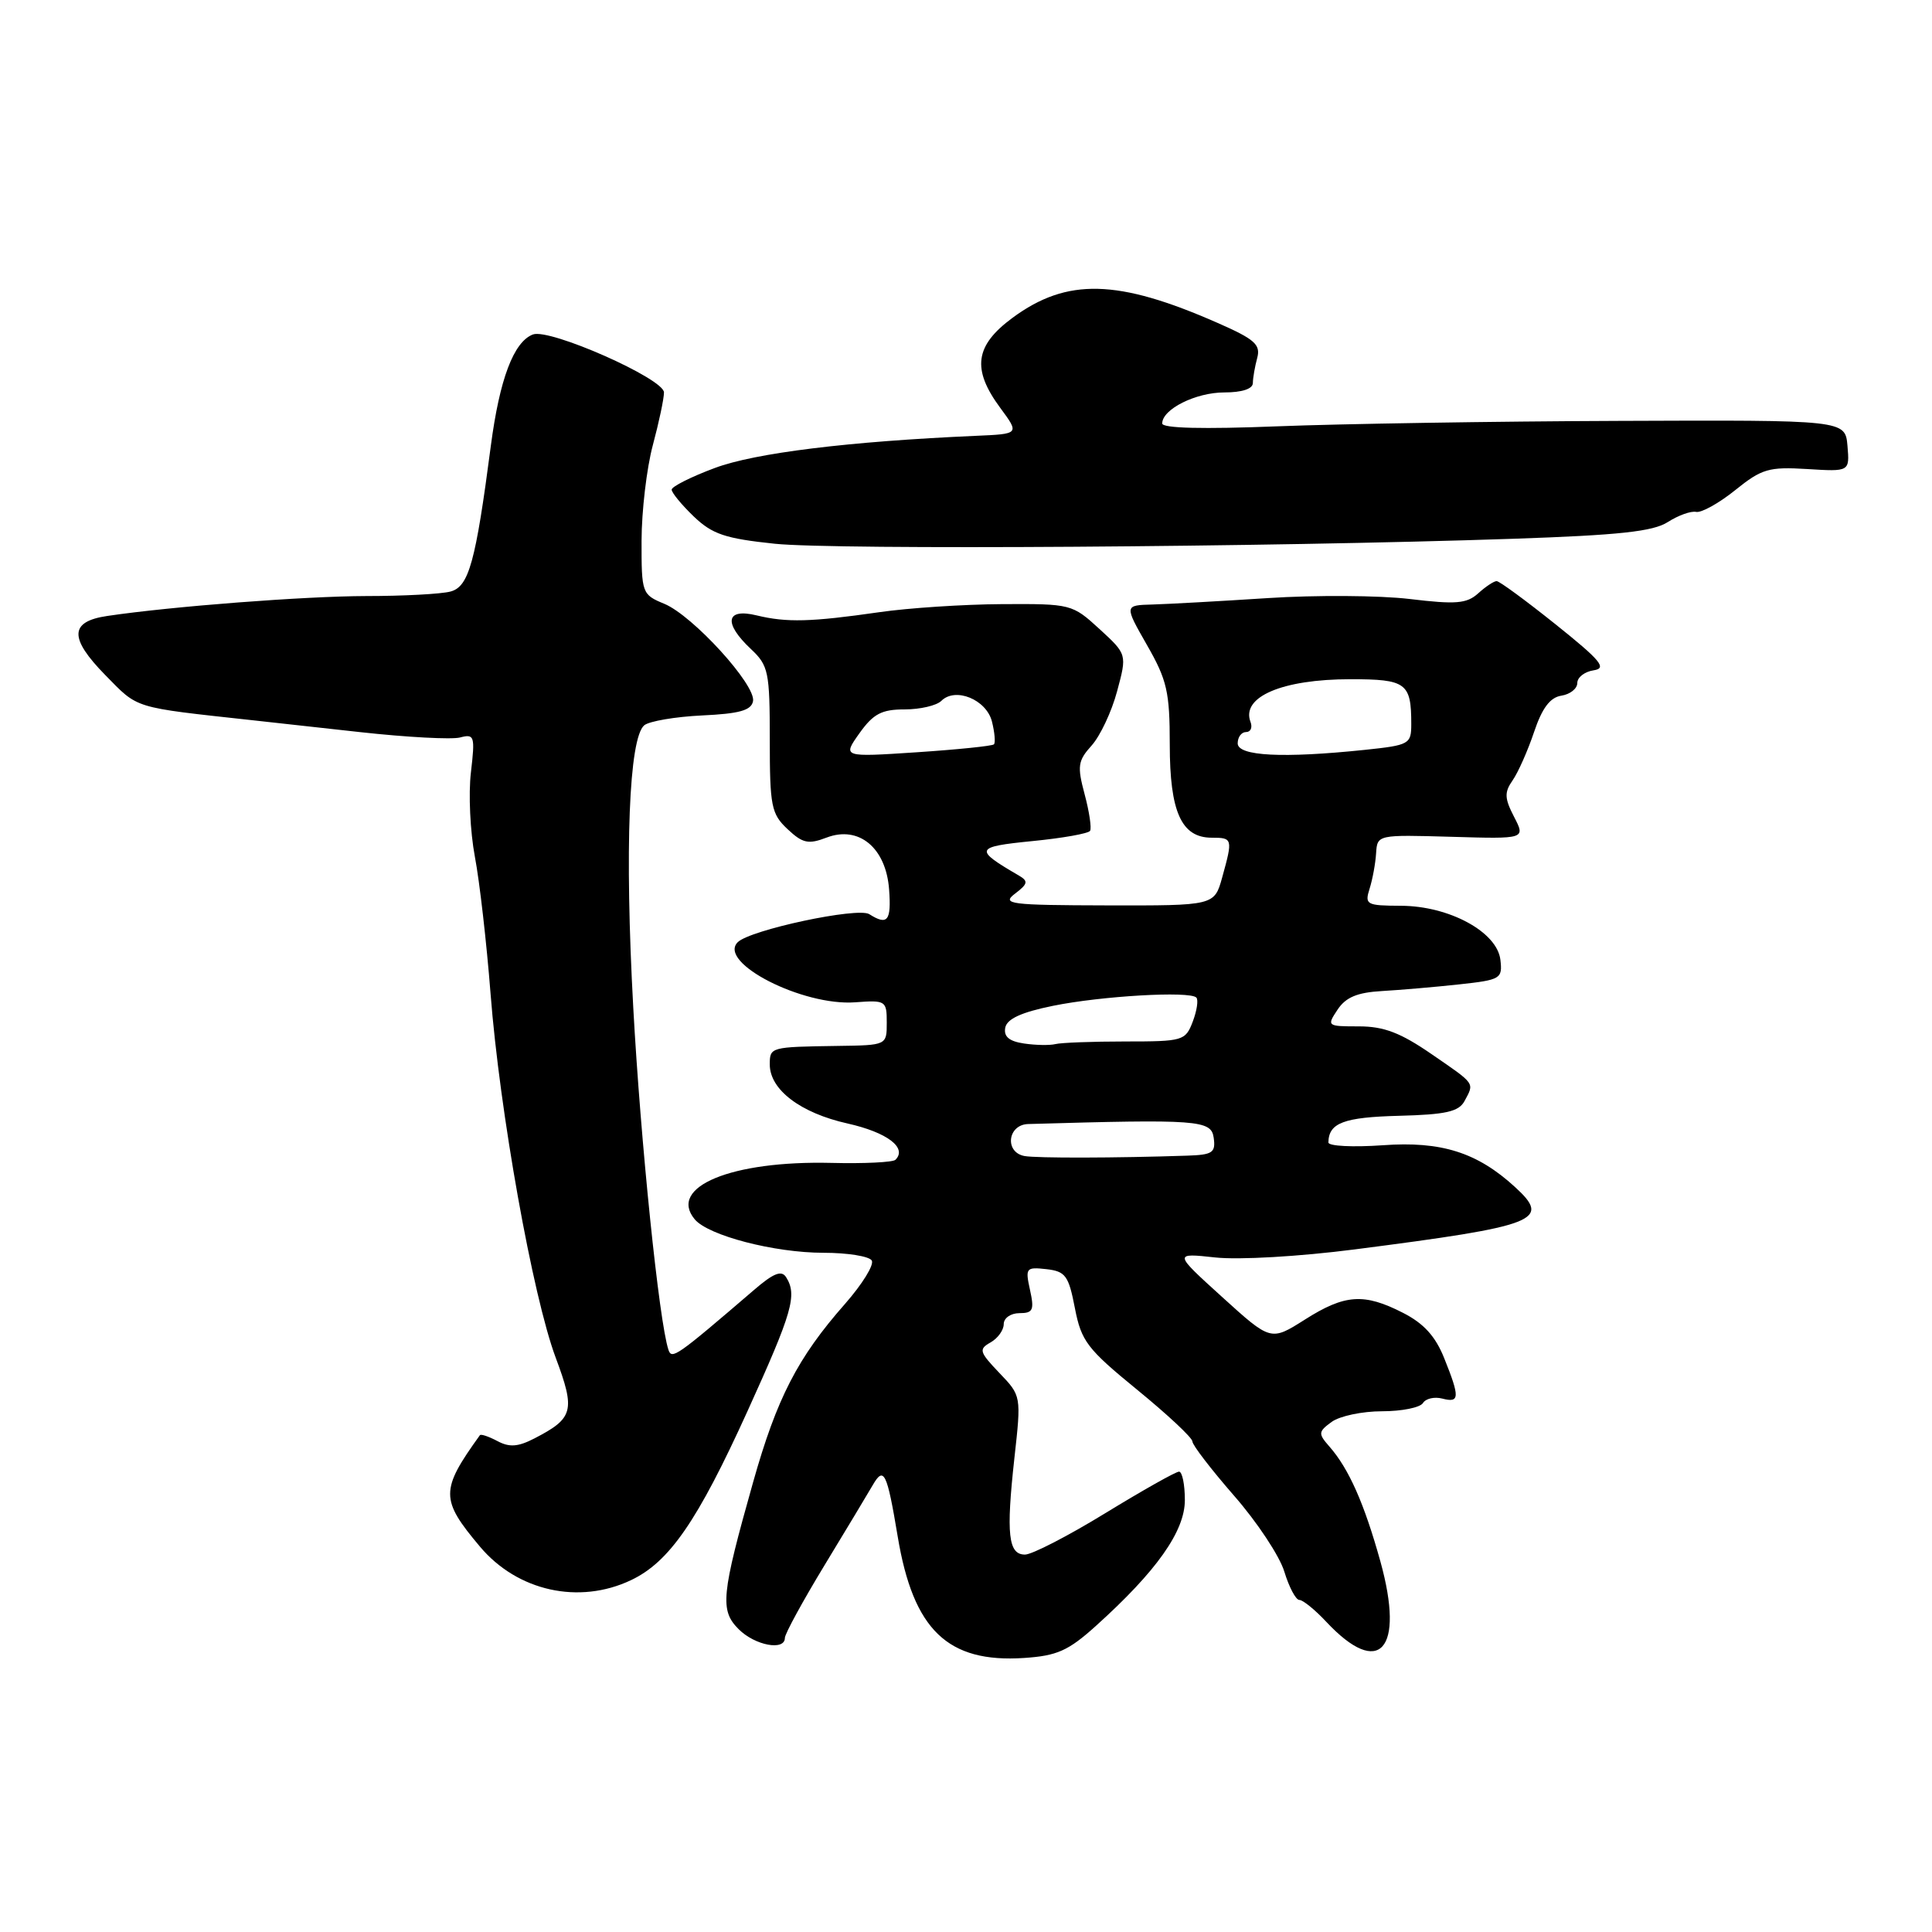 <?xml version="1.0" encoding="UTF-8" standalone="no"?>
<!DOCTYPE svg PUBLIC "-//W3C//DTD SVG 1.1//EN" "http://www.w3.org/Graphics/SVG/1.1/DTD/svg11.dtd" >
<svg xmlns="http://www.w3.org/2000/svg" xmlns:xlink="http://www.w3.org/1999/xlink" version="1.1" viewBox="0 0 256 256">
 <g >
 <path fill="currentColor"
d=" M 145.19 215.46 C 153.25 208.20 157.00 202.90 157.00 198.77 C 157.00 196.70 156.65 195.00 156.23 195.00 C 155.80 195.00 151.42 197.47 146.48 200.49 C 141.54 203.52 136.74 205.99 135.82 205.99 C 133.60 206.00 133.30 203.30 134.41 193.23 C 135.33 184.95 135.33 184.95 132.41 181.91 C 129.76 179.13 129.66 178.78 131.25 177.88 C 132.21 177.34 133.00 176.25 133.00 175.45 C 133.00 174.65 133.93 174.00 135.08 174.00 C 136.88 174.00 137.07 173.59 136.48 170.92 C 135.84 168.01 135.95 167.87 138.65 168.17 C 141.19 168.46 141.60 169.03 142.43 173.34 C 143.28 177.72 144.05 178.73 150.68 184.15 C 154.71 187.44 158.00 190.52 158.00 191.00 C 158.00 191.48 160.49 194.71 163.52 198.19 C 166.56 201.66 169.56 206.19 170.18 208.25 C 170.81 210.31 171.70 212.00 172.17 212.00 C 172.64 212.00 174.26 213.31 175.76 214.92 C 182.79 222.42 186.16 218.65 182.92 206.94 C 180.78 199.24 178.73 194.60 176.14 191.66 C 174.65 189.96 174.67 189.71 176.45 188.41 C 177.51 187.63 180.52 187.00 183.13 187.00 C 185.74 187.00 188.18 186.51 188.55 185.91 C 188.92 185.31 190.07 185.05 191.11 185.32 C 193.42 185.92 193.46 185.18 191.37 179.98 C 190.21 177.07 188.66 175.36 185.91 173.96 C 180.73 171.31 178.20 171.49 172.89 174.86 C 168.39 177.71 168.39 177.71 161.94 171.86 C 155.50 166.02 155.50 166.02 161.03 166.62 C 164.17 166.96 172.16 166.50 179.53 165.55 C 203.77 162.43 205.59 161.72 200.75 157.29 C 195.74 152.70 190.98 151.19 183.25 151.75 C 179.26 152.03 176.01 151.87 176.02 151.38 C 176.06 148.79 178.05 148.04 185.35 147.85 C 191.61 147.69 193.30 147.30 194.06 145.89 C 195.37 143.44 195.57 143.72 189.68 139.67 C 185.57 136.84 183.37 136.00 180.05 136.00 C 175.84 136.00 175.79 135.96 177.23 133.79 C 178.32 132.14 179.84 131.51 183.10 131.32 C 185.52 131.18 190.11 130.79 193.31 130.44 C 198.86 129.84 199.10 129.69 198.81 127.18 C 198.38 123.49 192.03 120.04 185.63 120.02 C 181.05 120.00 180.81 119.87 181.48 117.75 C 181.87 116.51 182.26 114.40 182.34 113.05 C 182.50 110.60 182.52 110.60 192.32 110.88 C 202.14 111.17 202.14 111.17 200.62 108.23 C 199.35 105.77 199.32 104.99 200.43 103.40 C 201.16 102.35 202.44 99.47 203.27 97.00 C 204.34 93.81 205.40 92.41 206.89 92.18 C 208.05 92.00 209.00 91.25 209.00 90.50 C 209.00 89.75 209.97 89.00 211.16 88.82 C 212.97 88.55 212.12 87.53 206.15 82.75 C 202.20 79.59 198.68 77.00 198.31 77.00 C 197.95 77.00 196.85 77.73 195.87 78.62 C 194.35 79.99 192.93 80.11 186.79 79.37 C 182.78 78.89 174.32 78.84 168.00 79.25 C 161.68 79.66 154.80 80.04 152.73 80.10 C 148.97 80.20 148.97 80.20 151.98 85.47 C 154.64 90.11 155.00 91.69 155.00 98.65 C 155.00 107.58 156.54 111.00 160.56 111.00 C 163.33 111.00 163.37 111.13 161.95 116.25 C 160.91 120.00 160.91 120.00 146.70 119.97 C 133.76 119.94 132.68 119.80 134.50 118.41 C 136.21 117.11 136.28 116.76 135.00 116.01 C 129.02 112.53 129.14 112.21 136.78 111.45 C 140.77 111.06 144.22 110.45 144.44 110.09 C 144.66 109.74 144.34 107.56 143.72 105.25 C 142.72 101.51 142.82 100.81 144.65 98.78 C 145.78 97.52 147.30 94.30 148.02 91.60 C 149.34 86.70 149.34 86.70 145.69 83.35 C 142.08 80.04 141.91 80.00 132.76 80.05 C 127.67 80.08 120.35 80.56 116.50 81.12 C 107.47 82.42 104.24 82.51 100.25 81.54 C 96.17 80.55 95.83 82.55 99.50 86.00 C 101.83 88.19 102.00 89.00 102.00 98.00 C 102.00 106.84 102.20 107.84 104.35 109.86 C 106.36 111.75 107.11 111.91 109.54 110.98 C 113.81 109.36 117.40 112.34 117.81 117.85 C 118.12 122.03 117.61 122.67 115.18 121.13 C 113.66 120.17 99.39 123.21 97.75 124.85 C 95.05 127.55 106.36 133.33 113.32 132.81 C 117.37 132.51 117.50 132.60 117.50 135.50 C 117.50 138.50 117.50 138.50 111.00 138.59 C 102.07 138.72 102.00 138.74 102.00 141.05 C 102.00 144.39 106.07 147.48 112.31 148.87 C 117.56 150.05 120.25 152.09 118.65 153.68 C 118.32 154.01 114.50 154.20 110.16 154.09 C 96.93 153.77 88.48 157.26 92.05 161.56 C 93.84 163.72 102.62 166.00 109.12 166.00 C 112.29 166.00 115.16 166.46 115.51 167.02 C 115.86 167.58 114.26 170.16 111.97 172.77 C 105.70 179.88 102.93 185.26 99.79 196.40 C 95.56 211.39 95.37 213.37 97.88 215.88 C 100.04 218.04 104.00 218.78 104.00 217.03 C 104.00 216.50 106.36 212.17 109.25 207.41 C 112.14 202.65 115.01 197.88 115.64 196.79 C 117.12 194.23 117.53 195.08 118.95 203.59 C 121.01 215.98 125.57 220.36 135.69 219.69 C 140.06 219.40 141.55 218.74 145.19 215.46 Z  M 83.61 209.38 C 88.69 206.97 92.42 201.57 99.04 187.00 C 105.01 173.86 105.66 171.60 104.16 169.23 C 103.56 168.28 102.49 168.70 99.93 170.91 C 89.62 179.76 89.01 180.19 88.57 178.85 C 87.33 175.12 84.88 151.25 83.91 133.50 C 82.76 112.56 83.34 97.80 85.37 96.10 C 86.04 95.56 89.48 94.97 93.03 94.80 C 97.98 94.57 99.55 94.13 99.78 92.91 C 100.19 90.77 91.81 81.58 88.03 80.01 C 85.06 78.78 85.00 78.62 85.01 71.63 C 85.02 67.71 85.69 62.02 86.50 59.00 C 87.31 55.98 87.98 52.83 87.98 52.00 C 87.98 50.18 72.82 43.47 70.61 44.32 C 68.06 45.30 66.20 50.24 65.04 59.06 C 63.02 74.51 62.13 77.73 59.70 78.38 C 58.49 78.71 53.45 78.98 48.50 78.98 C 40.38 79.00 22.73 80.35 14.20 81.62 C 9.21 82.36 9.14 84.54 13.94 89.44 C 18.39 93.97 17.45 93.68 33.50 95.44 C 35.15 95.62 41.55 96.32 47.72 97.01 C 53.88 97.69 59.85 98.01 60.96 97.72 C 62.87 97.22 62.96 97.52 62.40 102.34 C 62.06 105.18 62.30 110.20 62.92 113.50 C 63.55 116.80 64.48 124.97 65.00 131.65 C 66.21 147.30 70.58 171.72 73.63 179.89 C 76.26 186.93 76.00 187.92 70.81 190.60 C 68.64 191.72 67.50 191.80 65.91 190.95 C 64.76 190.34 63.72 189.99 63.59 190.17 C 58.33 197.47 58.33 198.68 63.60 204.94 C 68.56 210.84 76.72 212.65 83.61 209.38 Z  M 200.50 71.39 C 214.56 70.91 219.05 70.43 221.00 69.17 C 222.38 68.29 224.06 67.68 224.75 67.83 C 225.44 67.97 227.77 66.68 229.92 64.95 C 233.44 62.11 234.38 61.84 239.46 62.15 C 245.09 62.50 245.09 62.50 244.80 59.08 C 244.50 55.65 244.50 55.65 214.50 55.77 C 198.00 55.83 177.64 56.16 169.25 56.49 C 159.41 56.88 154.00 56.75 154.00 56.11 C 154.00 54.22 158.45 52.00 162.22 52.00 C 164.57 52.00 166.01 51.53 166.01 50.75 C 166.02 50.06 166.28 48.56 166.59 47.42 C 167.06 45.66 166.25 44.94 161.32 42.78 C 148.11 36.97 141.38 36.80 134.18 42.10 C 129.17 45.79 128.74 48.91 132.55 54.06 C 135.09 57.50 135.09 57.50 129.30 57.75 C 112.45 58.49 100.03 60.02 94.72 62.01 C 91.57 63.18 89.00 64.48 89.00 64.88 C 89.00 65.29 90.32 66.89 91.92 68.43 C 94.39 70.79 96.08 71.36 102.67 72.05 C 110.66 72.88 168.04 72.50 200.50 71.39 Z  M 135.75 153.18 C 133.08 152.68 133.51 149.01 136.25 148.94 C 158.77 148.29 160.49 148.41 160.82 150.75 C 161.10 152.73 160.68 153.02 157.32 153.13 C 147.81 153.45 137.35 153.47 135.75 153.18 Z  M 135.69 138.27 C 133.72 137.98 132.98 137.36 133.20 136.18 C 133.42 135.01 135.33 134.13 139.51 133.28 C 145.93 131.97 157.63 131.29 158.52 132.18 C 158.81 132.48 158.60 133.91 158.05 135.36 C 157.08 137.91 156.77 138.00 149.11 138.00 C 144.74 138.00 140.56 138.16 139.83 138.35 C 139.10 138.53 137.24 138.50 135.69 138.27 Z  M 113.88 97.16 C 115.72 94.58 116.82 94.00 119.87 94.00 C 121.92 94.00 124.11 93.49 124.73 92.87 C 126.59 91.01 130.70 92.69 131.44 95.61 C 131.80 97.05 131.92 98.42 131.70 98.63 C 131.48 98.85 126.87 99.32 121.47 99.68 C 111.63 100.33 111.63 100.33 113.88 97.16 Z  M 164.00 98.50 C 164.00 97.67 164.50 97.00 165.11 97.00 C 165.72 97.00 165.98 96.40 165.70 95.66 C 164.43 92.34 169.90 90.00 178.94 90.00 C 186.33 90.00 187.00 90.49 187.00 95.94 C 187.00 98.60 186.75 98.74 180.85 99.36 C 170.01 100.49 164.00 100.19 164.00 98.50 Z "/>
</g>
</svg>
